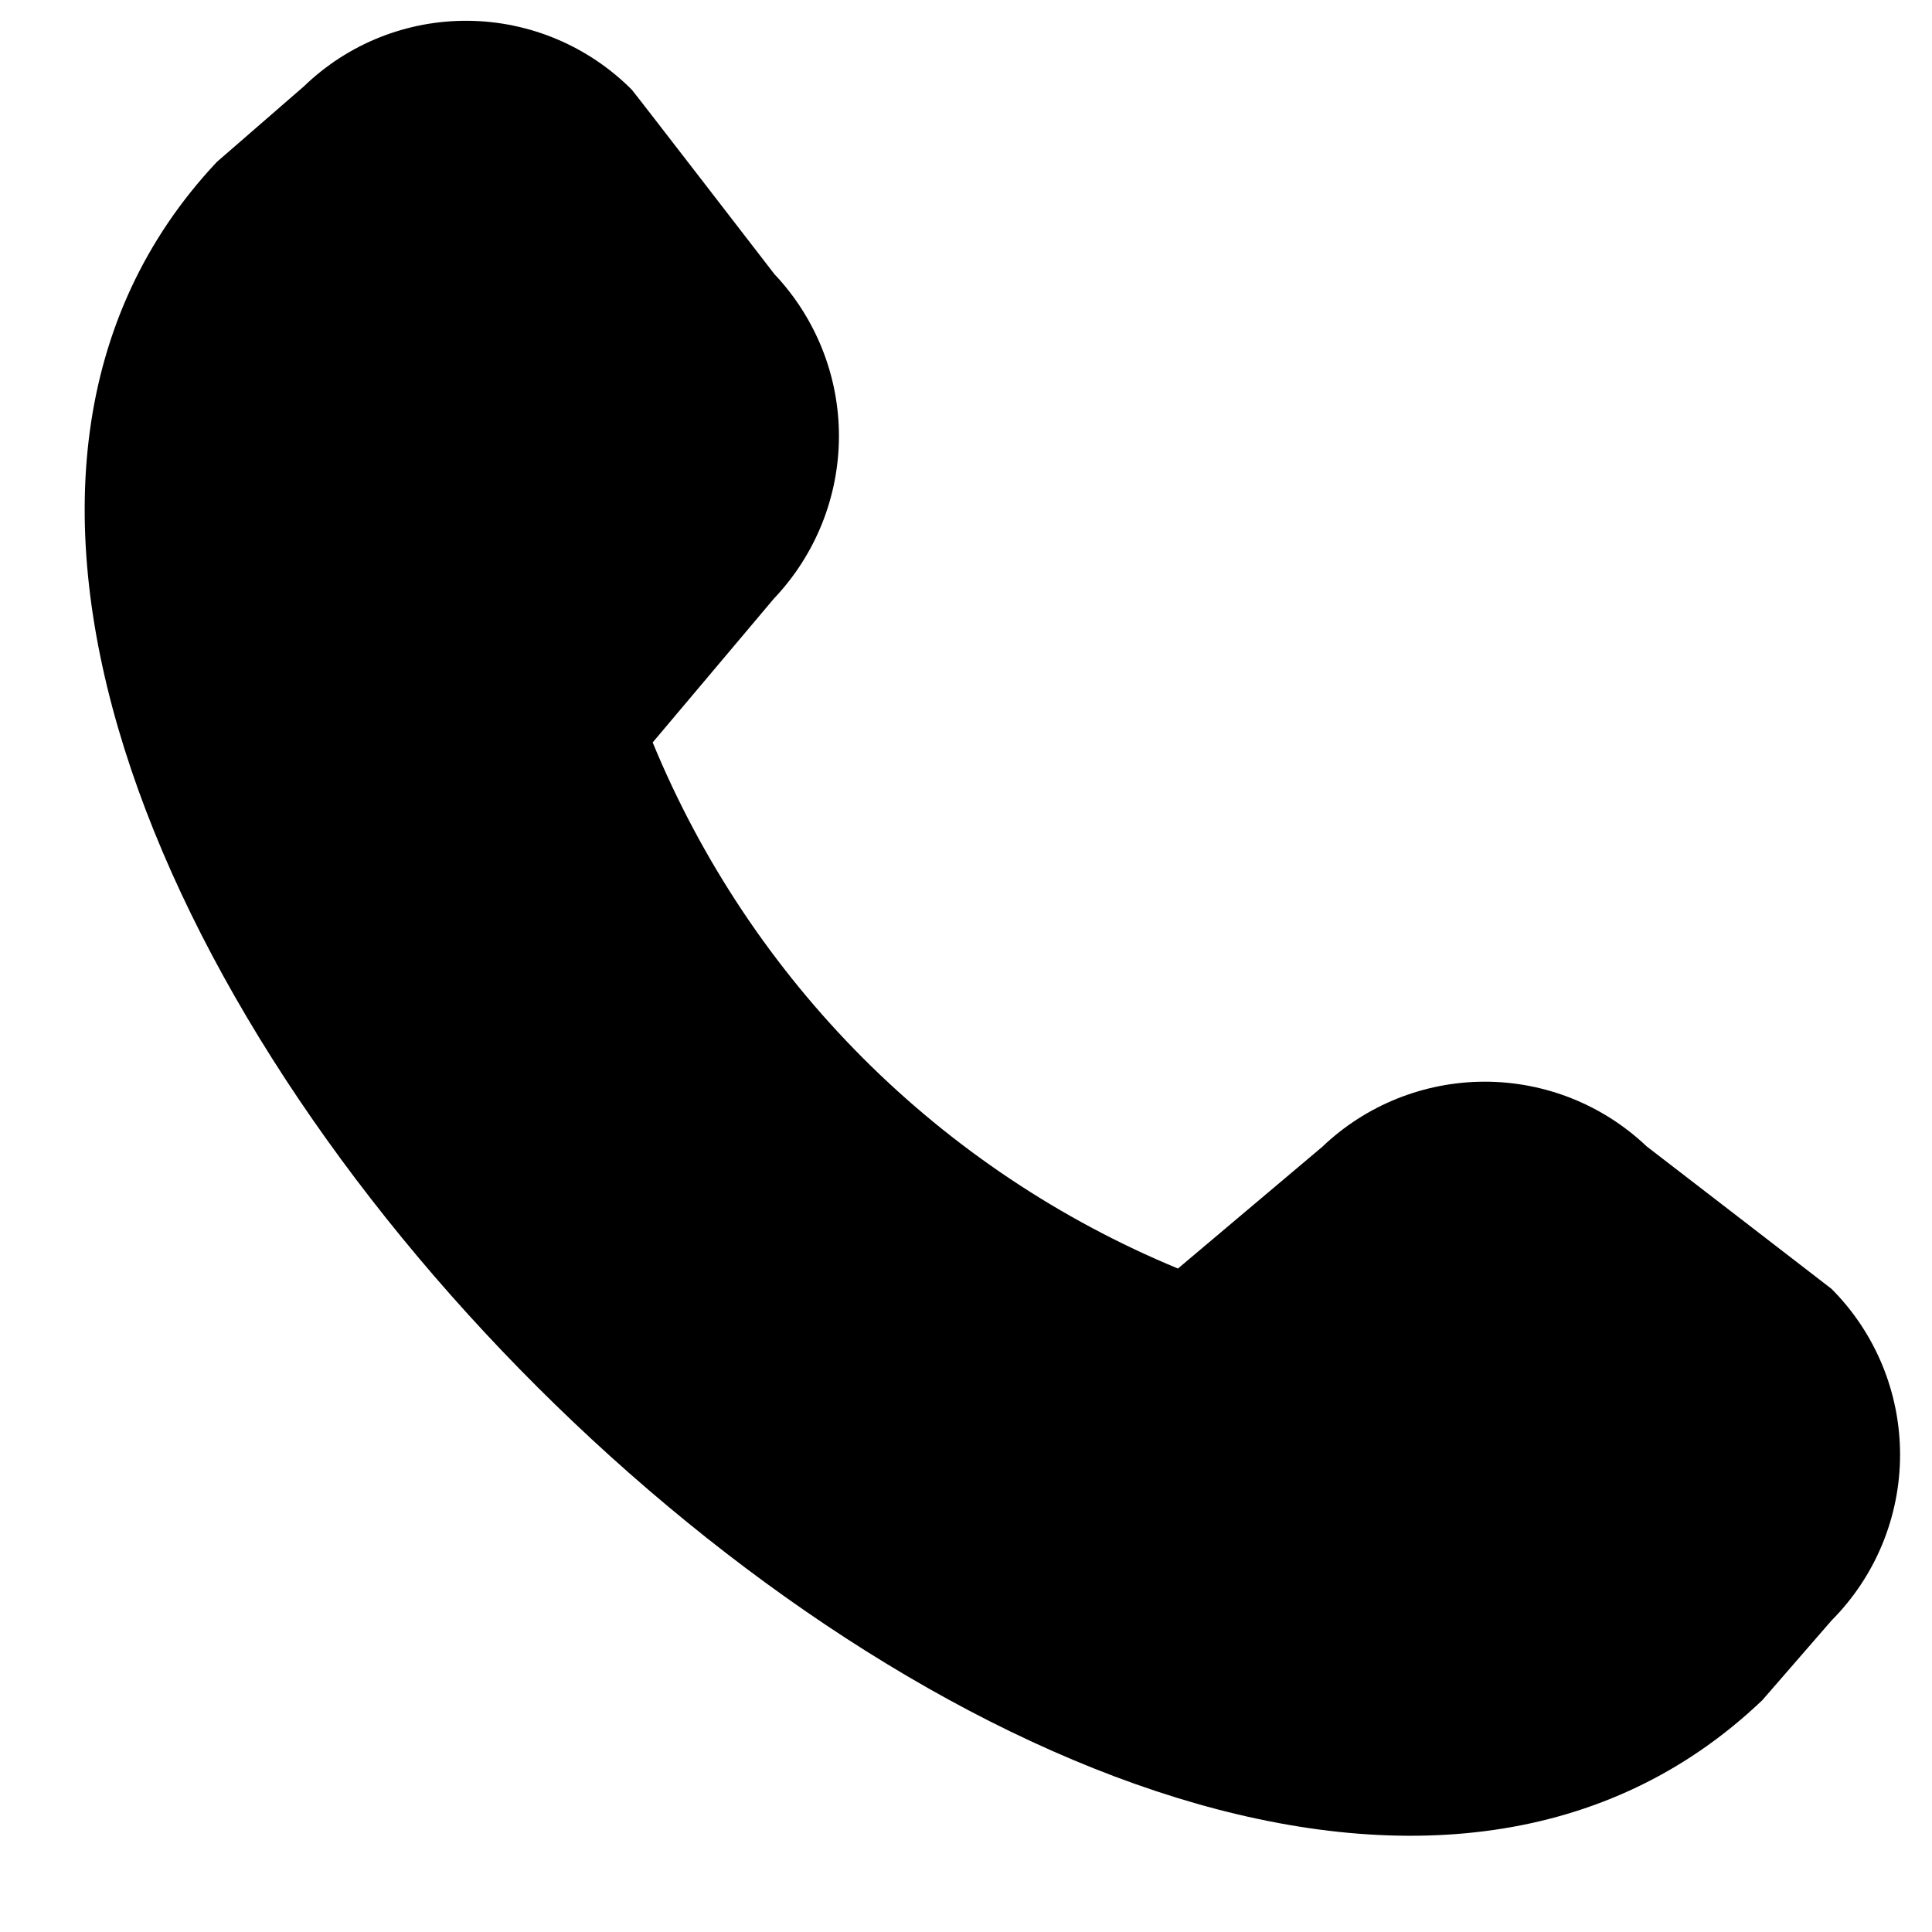 <svg width="17" height="17" viewBox="0 0 17 17" fill="none" xmlns="http://www.w3.org/2000/svg">
<path d="M14.489 10.087C14.104 9.721 13.593 9.517 13.061 9.518C12.53 9.519 12.019 9.724 11.635 10.091L10.365 11.162C9.328 10.733 8.385 10.103 7.592 9.309C6.799 8.514 6.171 7.571 5.743 6.533L6.81 5.267C7.176 4.882 7.381 4.371 7.382 3.84C7.383 3.309 7.179 2.798 6.814 2.412C6.814 2.412 5.579 0.81 5.559 0.789C5.178 0.407 4.663 0.189 4.123 0.183C3.583 0.177 3.063 0.384 2.675 0.759L1.908 1.425C-3.238 6.899 10.041 20.184 15.508 14.959L16.116 14.259C16.502 13.871 16.719 13.347 16.719 12.8C16.719 12.253 16.502 11.728 16.116 11.341C16.094 11.323 14.489 10.087 14.489 10.087Z" fill="black"/>
</svg>
